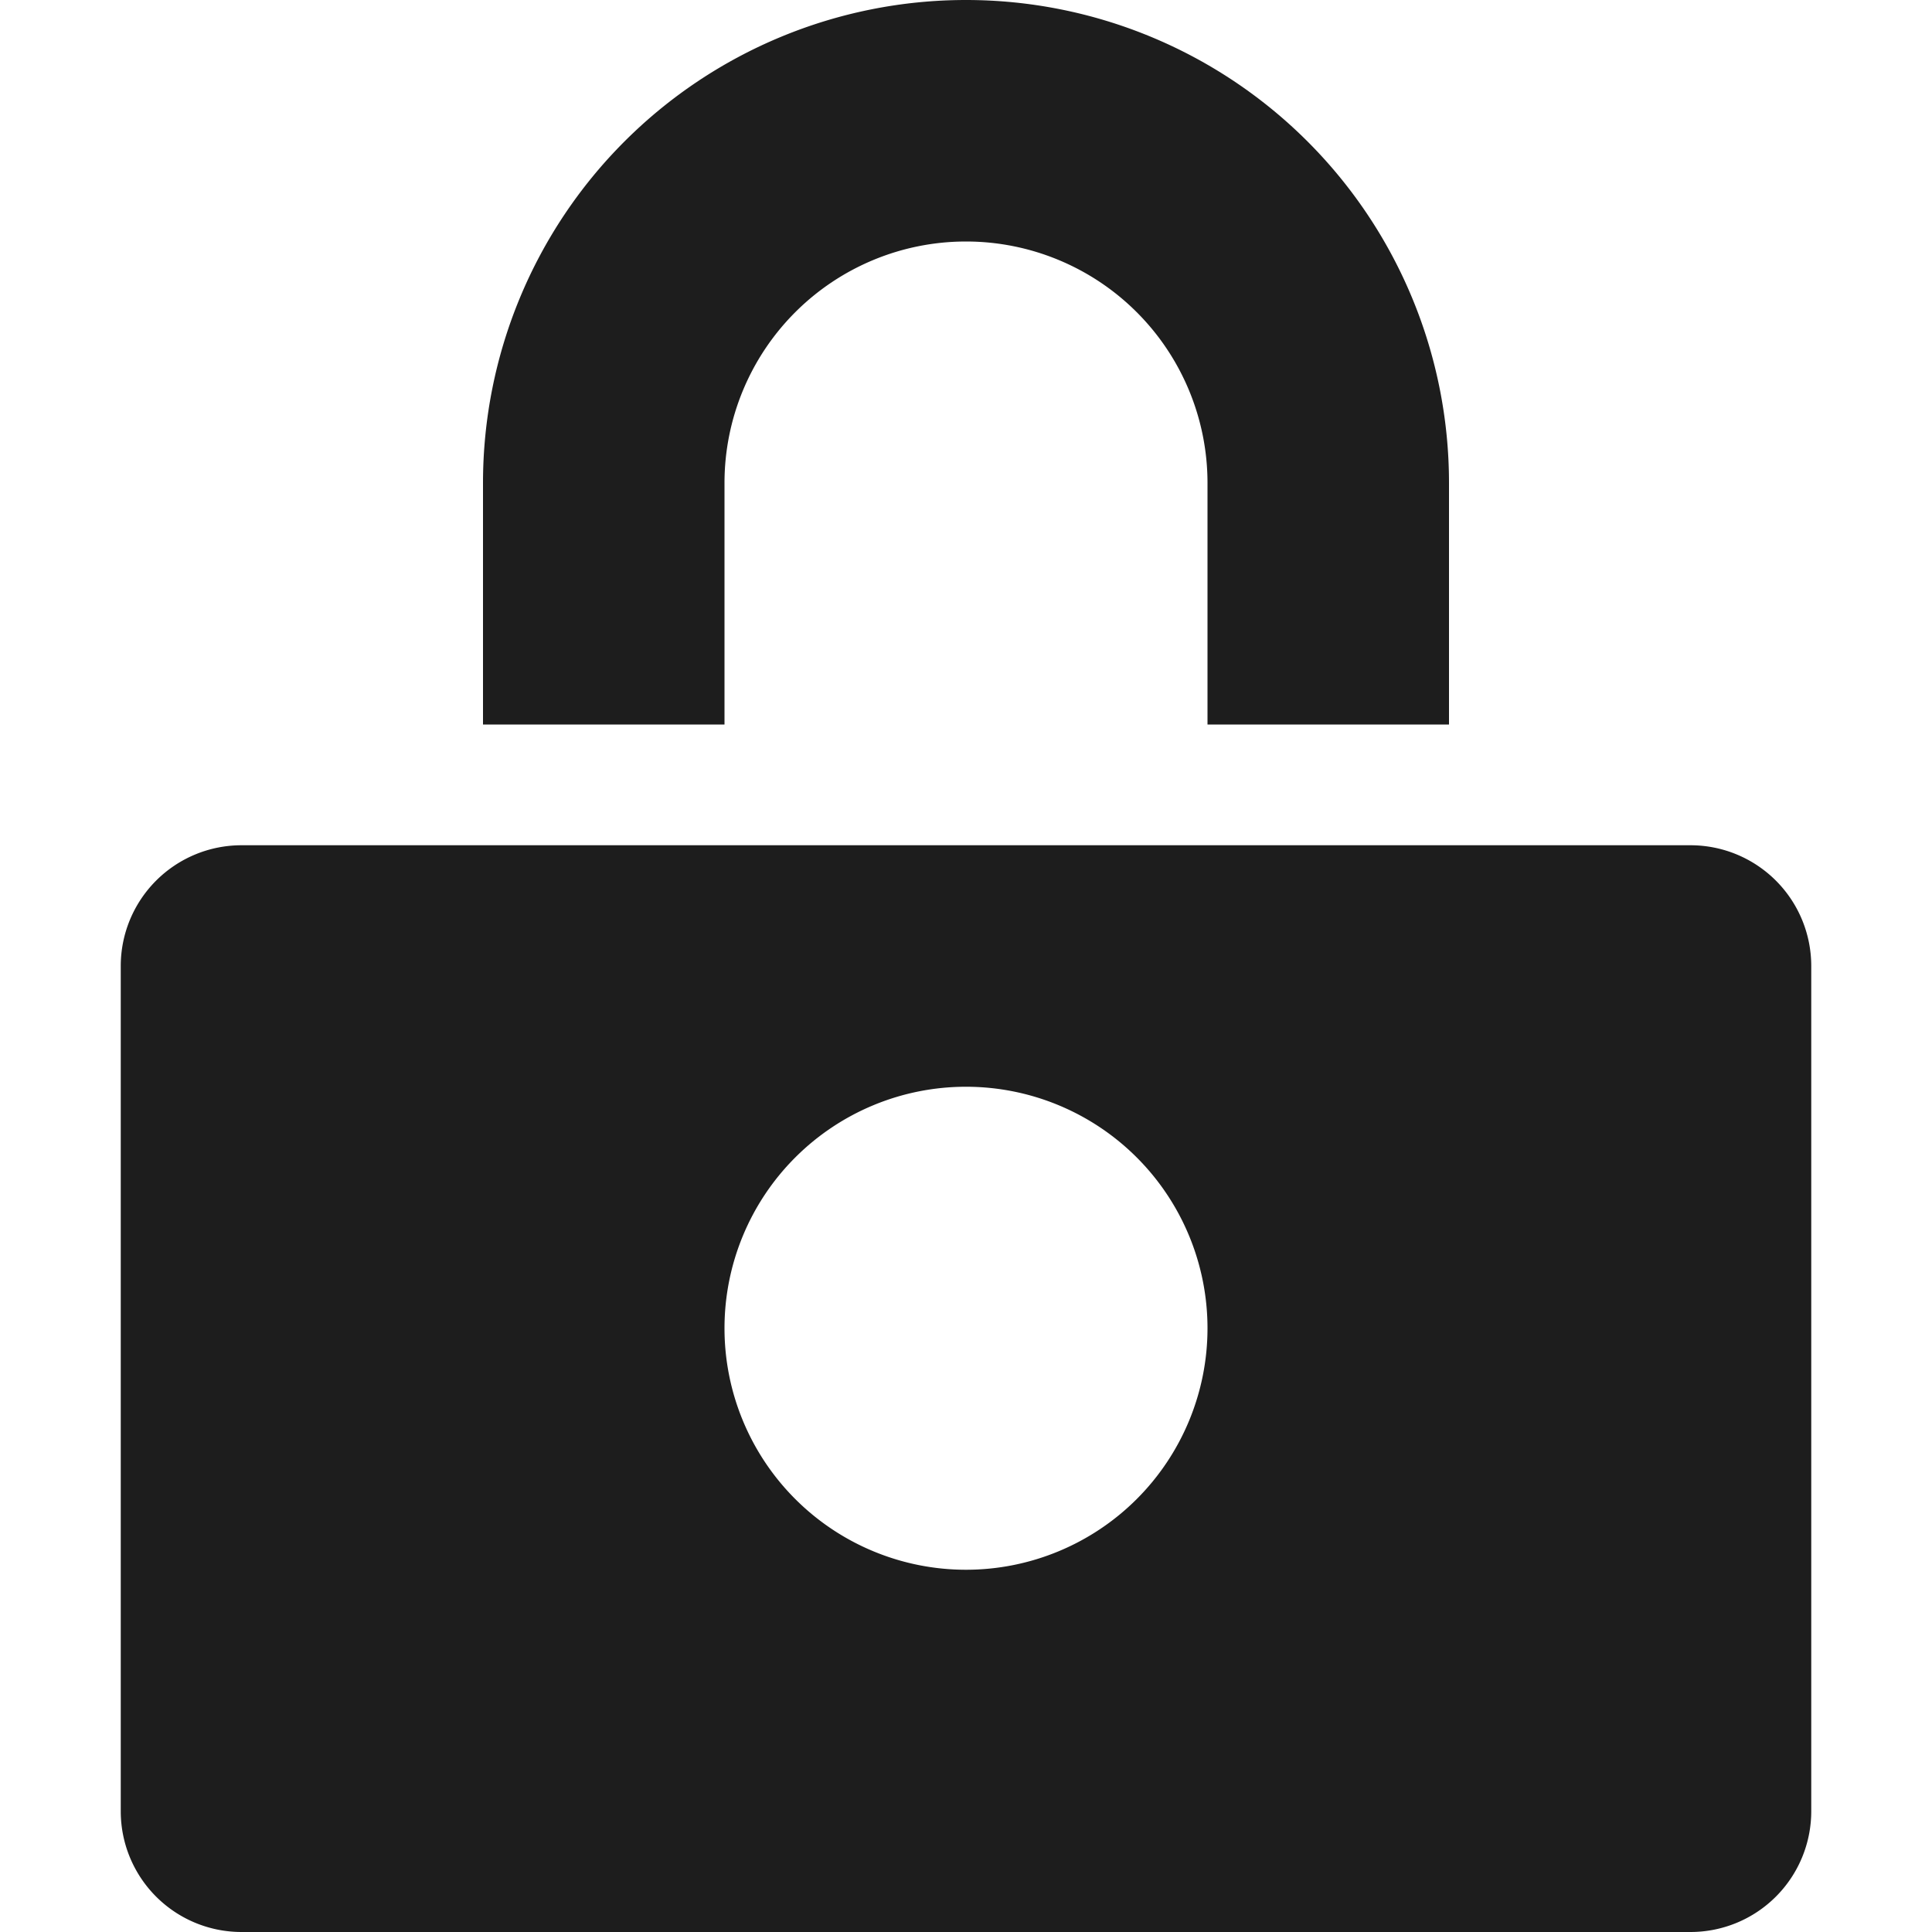 <svg xmlns="http://www.w3.org/2000/svg" width="16" height="16" fill="none" viewBox="0 0 16 16">
  <path fill="#1D1D1D" d="M12 6h-2V4a2 2 0 1 0-4 0v2H4V4a4 4 0 0 1 8 0v2ZM14 7H2a1 1 0 0 0-1 1v7a1 1 0 0 0 1 1h12a1 1 0 0 0 1-1V8a1 1 0 0 0-1-1Zm-6 6a2 2 0 1 1 0-4 2 2 0 0 1 0 4Z"/>
</svg>
